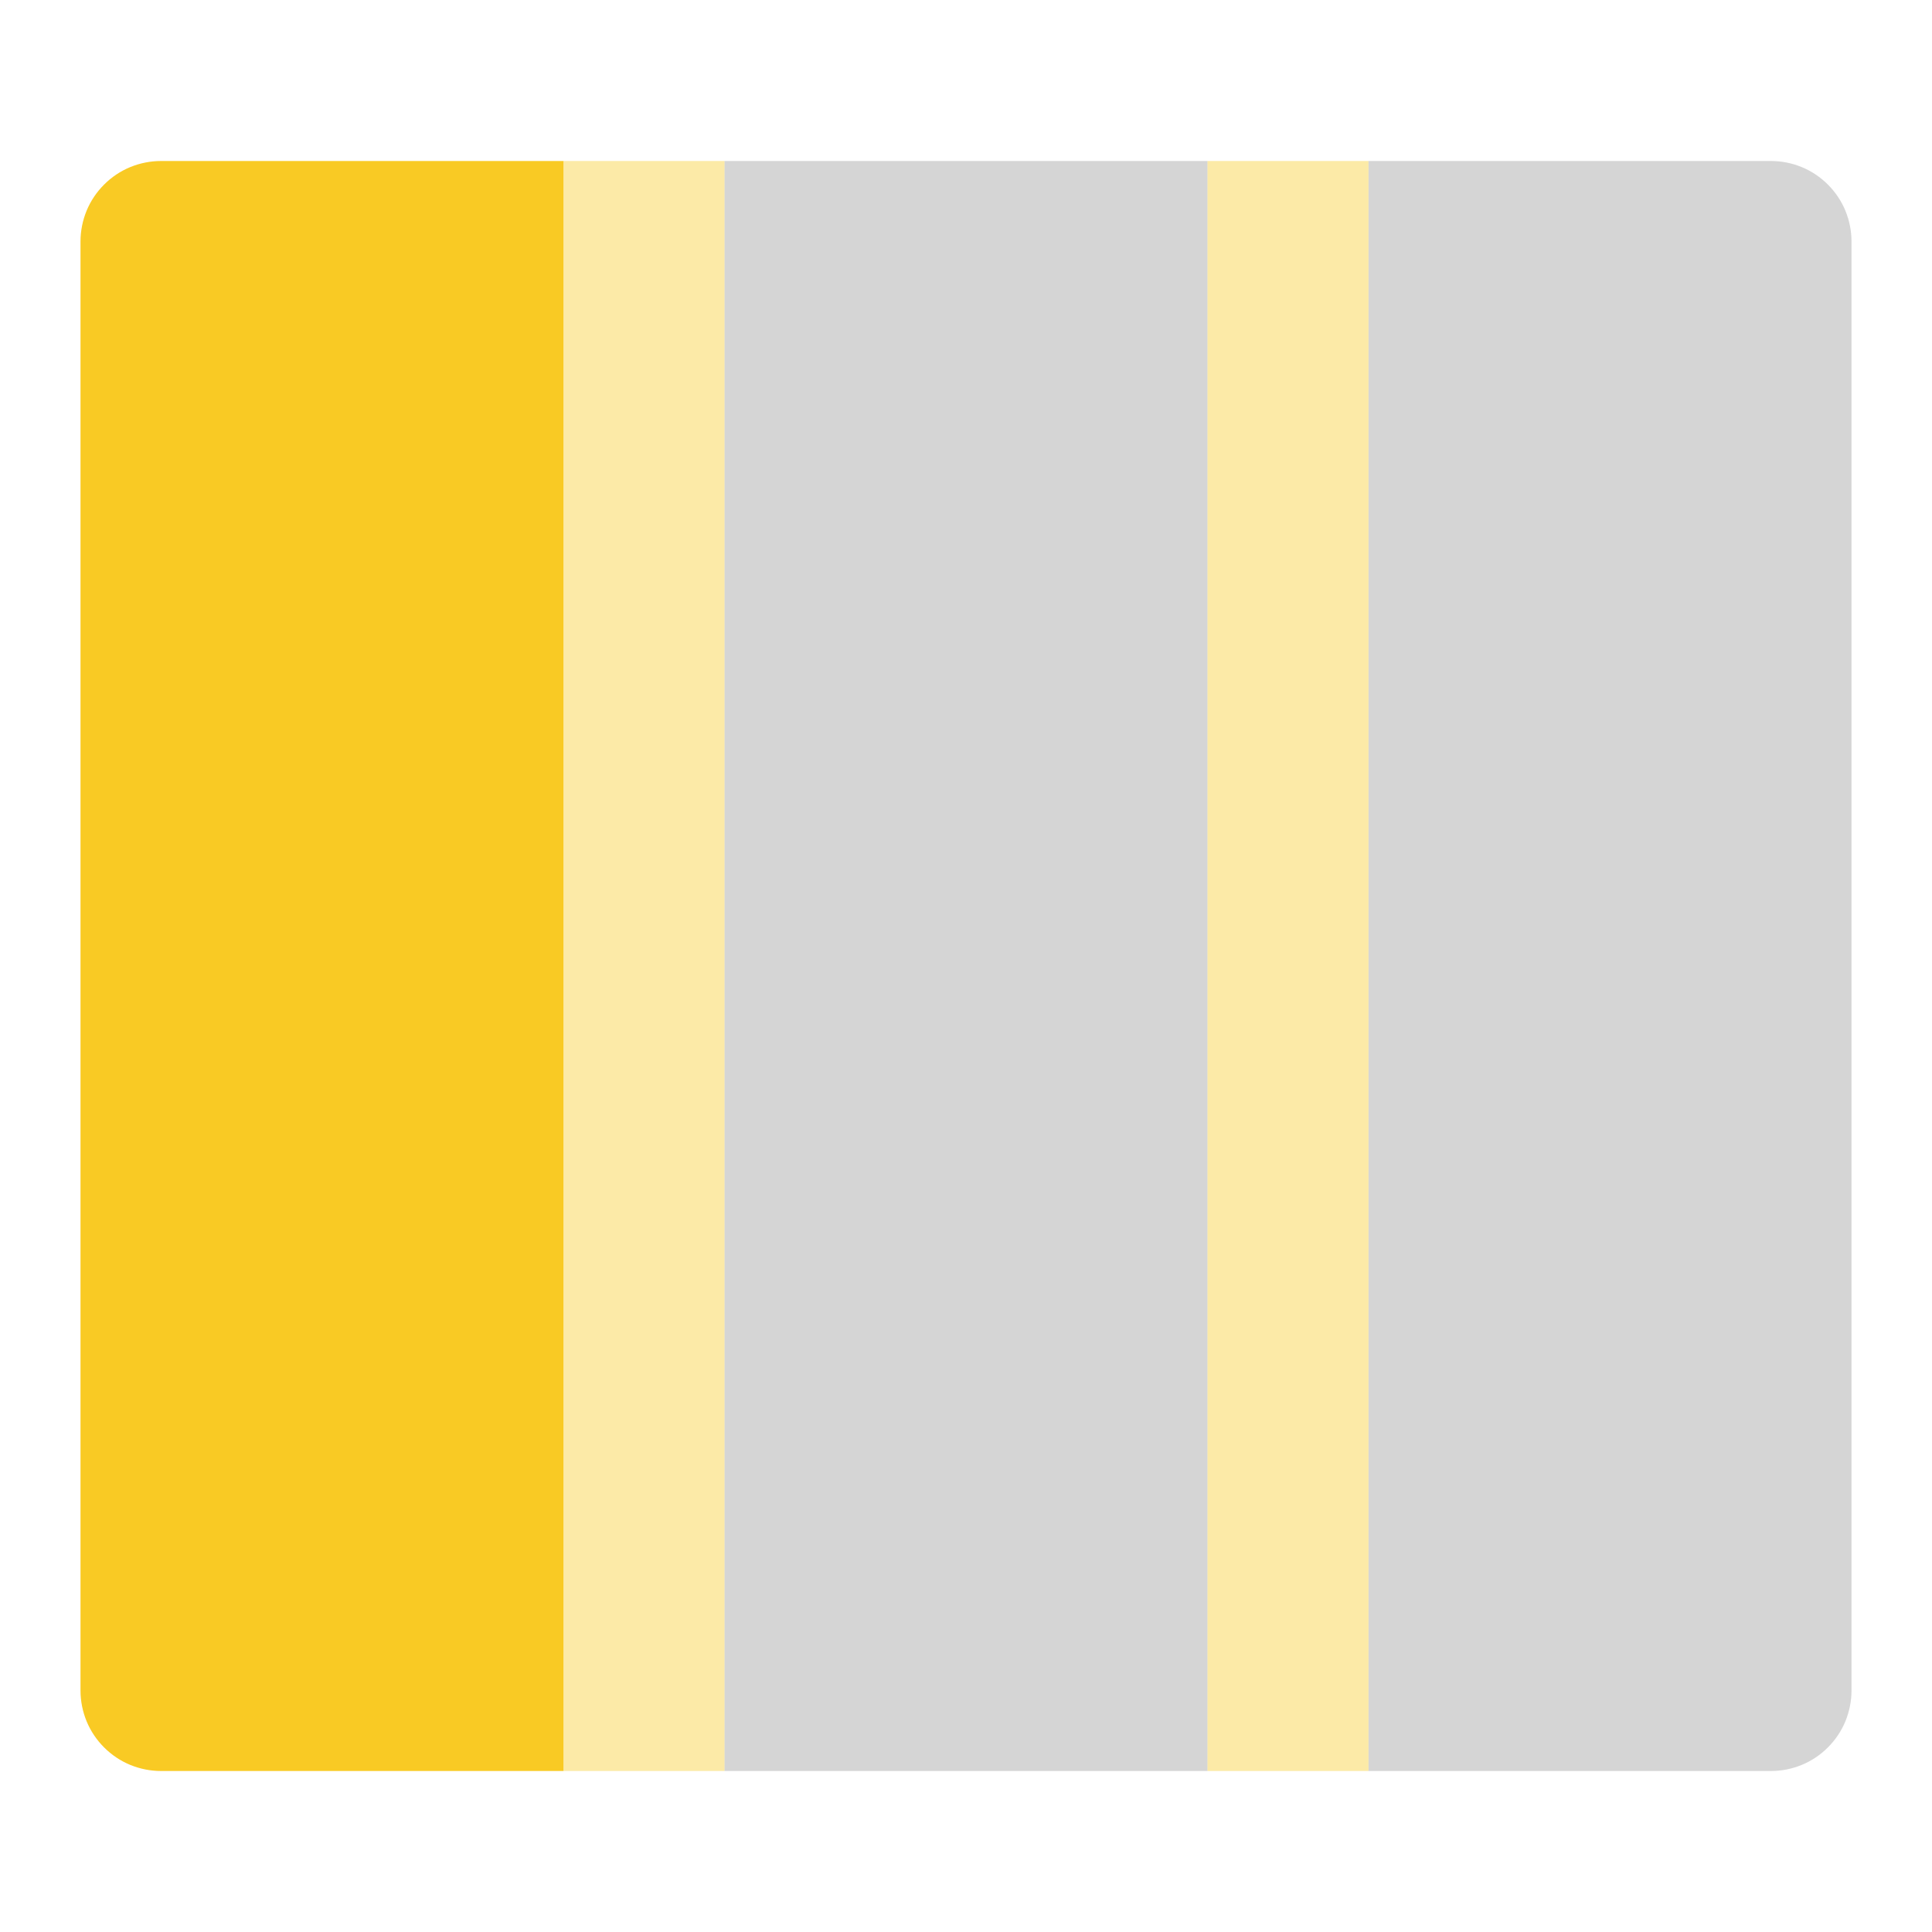 <svg width="24" height="24" viewBox="0 0 24 24" fill="none" xmlns="http://www.w3.org/2000/svg">
<g id="grids">
<path id="primary" d="M1 3V21C1 21.131 1.026 21.261 1.076 21.383C1.126 21.504 1.2 21.614 1.293 21.707C1.386 21.8 1.496 21.874 1.617 21.924C1.739 21.974 1.869 22 2 22H7V2H2C1.869 2 1.739 2.026 1.617 2.076C1.496 2.126 1.386 2.2 1.293 2.293C1.2 2.386 1.126 2.496 1.076 2.617C1.026 2.739 1 2.869 1 3Z" fill="#F9CA24"/>
<g id="accent">
<path d="M23 21V3C23 2.869 22.974 2.739 22.924 2.617C22.874 2.496 22.8 2.386 22.707 2.293C22.614 2.2 22.504 2.126 22.383 2.076C22.261 2.026 22.131 2 22 2H17V22H22C22.131 22 22.261 21.974 22.383 21.924C22.504 21.874 22.614 21.8 22.707 21.707C22.8 21.614 22.874 21.504 22.924 21.383C22.974 21.261 23 21.131 23 21Z" fill="#979797" fill-opacity="0.4"/>
<path d="M15 2H9V22H15V2Z" fill="#979797" fill-opacity="0.4"/>
</g>
<g id="primary_2">
<path d="M9 2H7V22H9V2Z" fill="#F9CA24" fill-opacity="0.4"/>
<path d="M17 2H15V22H17V2Z" fill="#F9CA24" fill-opacity="0.4"/>
</g>
</g>
</svg>
